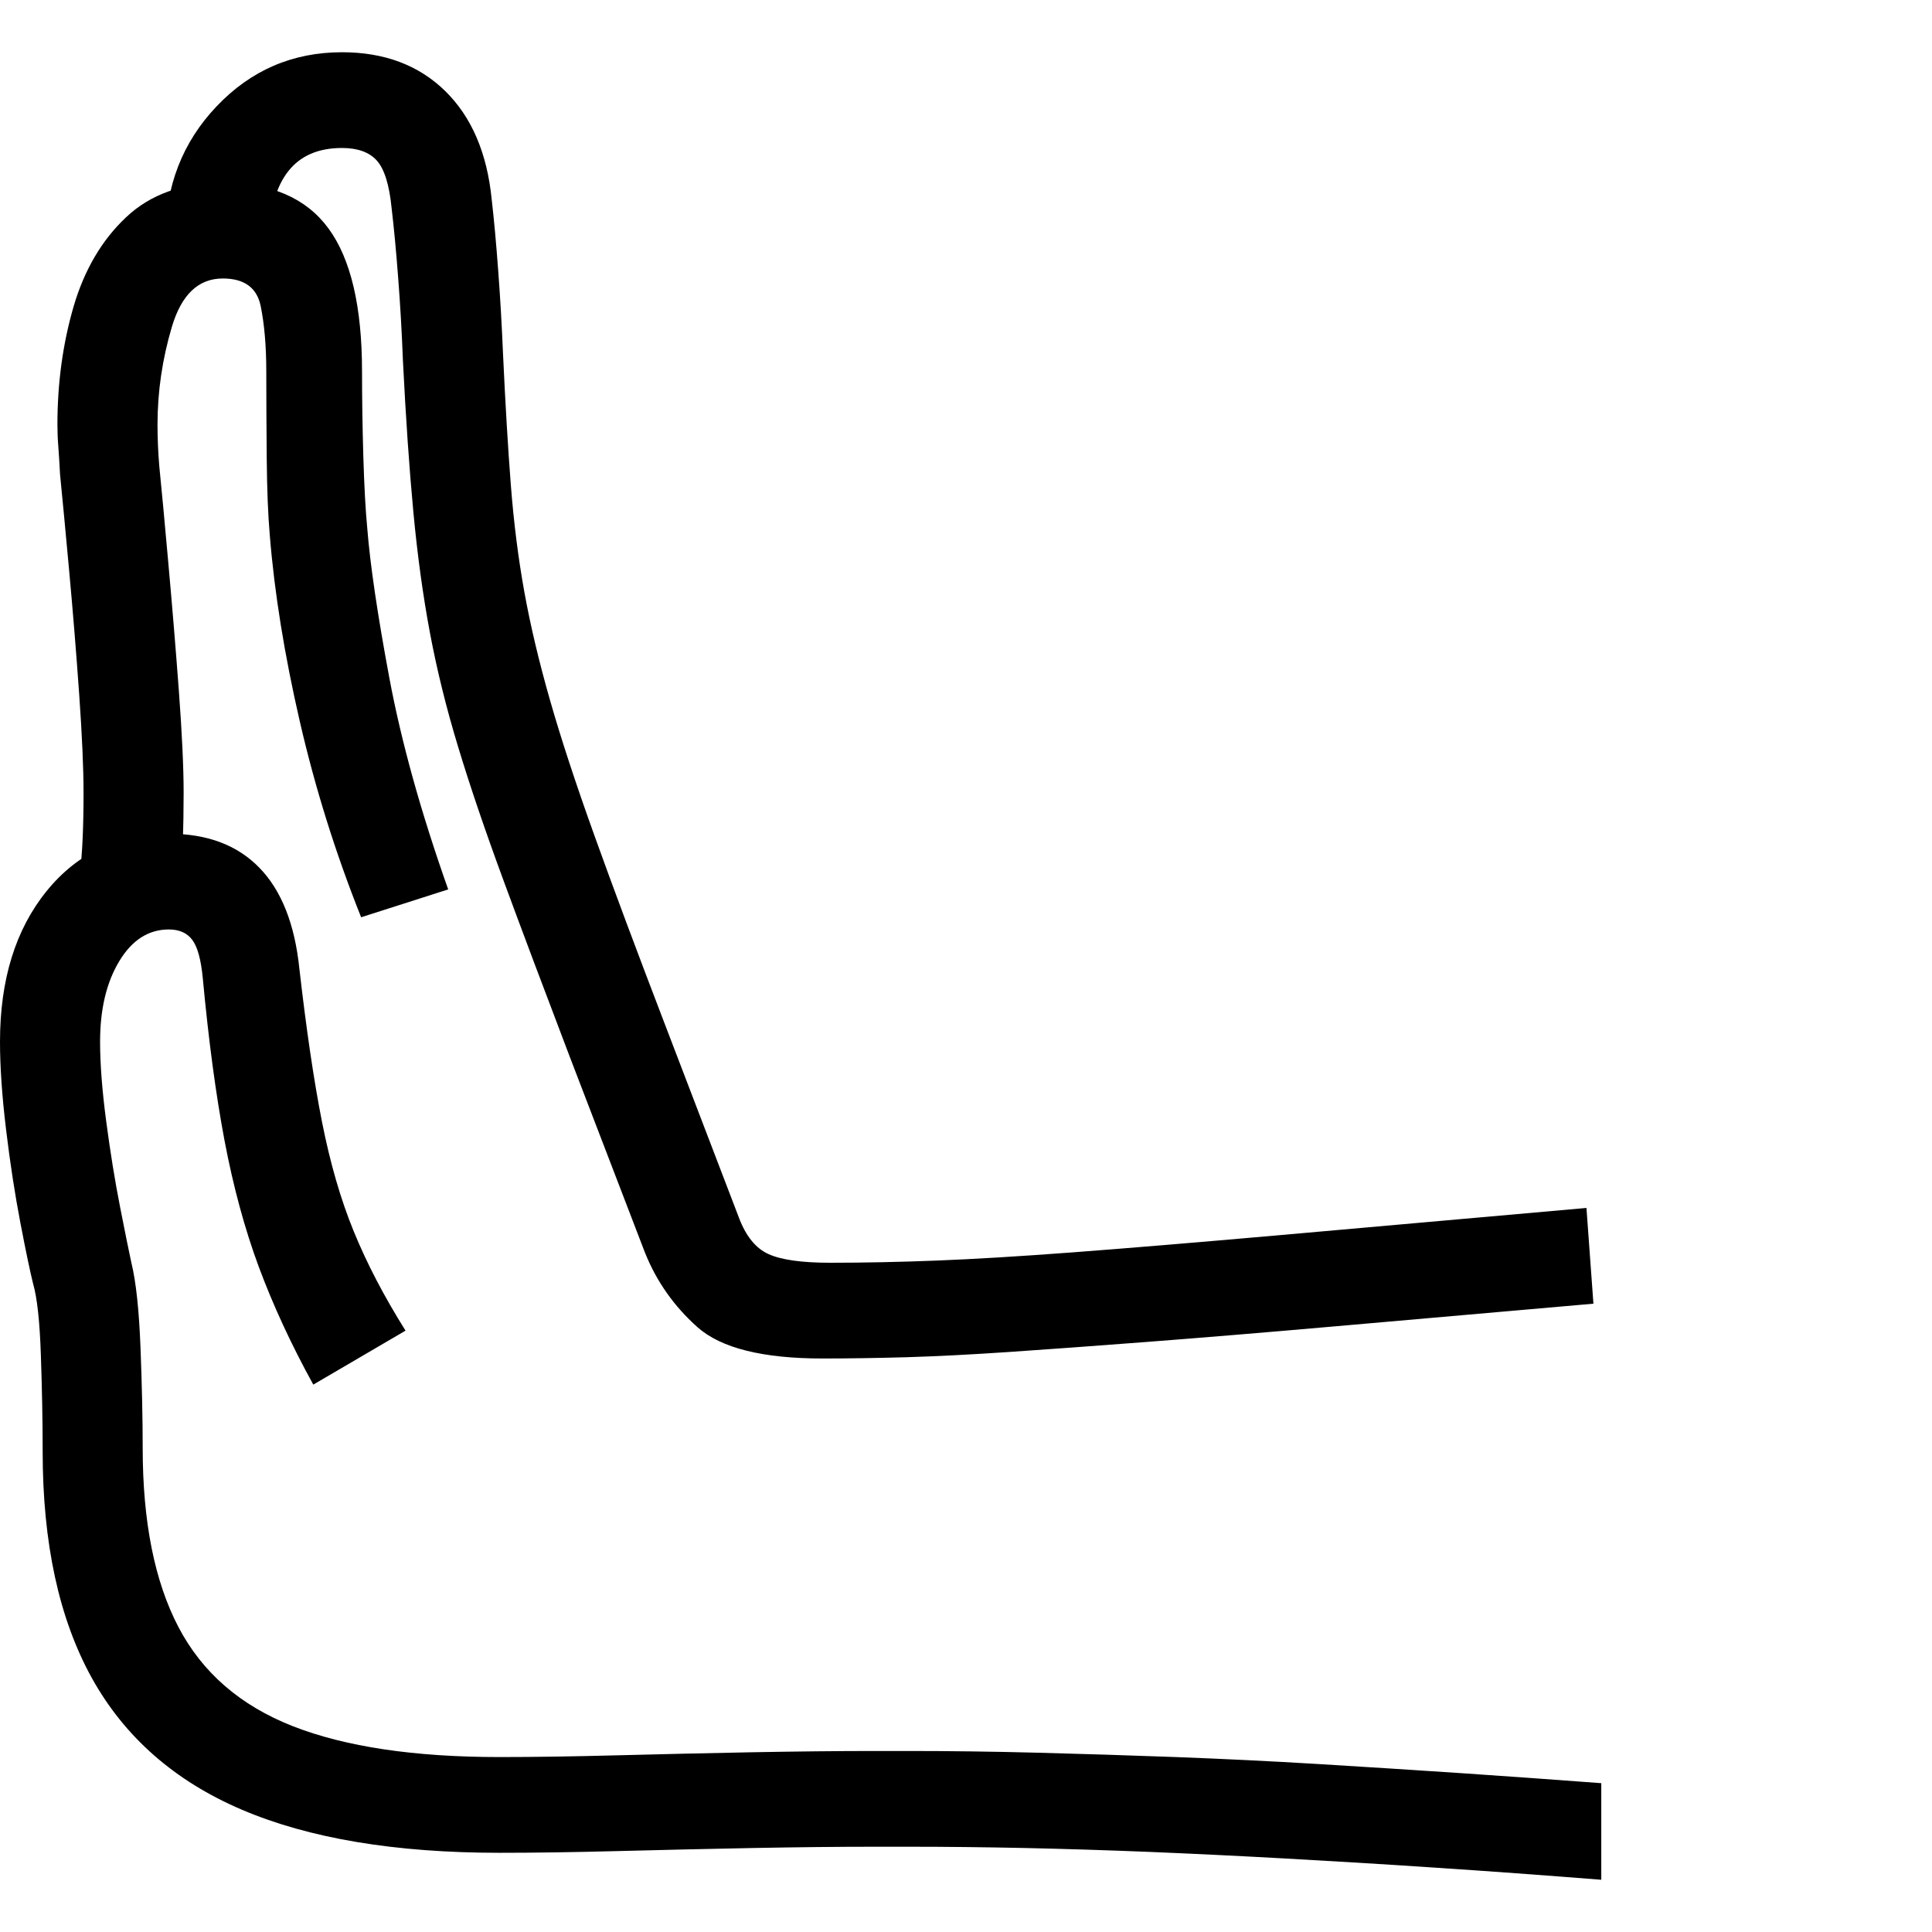 <svg version="1.1" xmlns="http://www.w3.org/2000/svg" width="256" height="256" viewBox="0 0 34.688 32.812">
  <defs>
    <style type="text/css" id="current-color-scheme">.ColorScheme-Highlight { color:#000000; }</style>
  </defs><path class="ColorScheme-Highlight" fill="currentColor" d="M14.766 23.453 C13.693 23.453 12.945 23.266 12.523 22.891 C12.102 22.516 11.786 22.068 11.578 21.547 L10.234 18.047 C9.766 16.818 9.367 15.758 9.039 14.867 C8.711 13.977 8.44 13.18 8.227 12.477 C8.013 11.773 7.844 11.089 7.719 10.422 C7.594 9.755 7.495 9.034 7.422 8.258 C7.349 7.482 7.286 6.573 7.234 5.531 C7.214 5.01 7.185 4.513 7.148 4.039 C7.112 3.565 7.073 3.151 7.031 2.797 C6.99 2.38 6.901 2.096 6.766 1.945 C6.63 1.794 6.422 1.719 6.141 1.719 C5.714 1.719 5.391 1.859 5.172 2.141 C4.953 2.422 4.844 2.823 4.844 3.344 L2.969 3.344 C2.969 2.406 3.276 1.615 3.891 0.969 C4.505 0.323 5.255 -0 6.141 -0 C6.901 -0 7.518 0.232 7.992 0.695 C8.466 1.159 8.745 1.807 8.828 2.641 C8.87 3.005 8.909 3.432 8.945 3.922 C8.982 4.411 9.01 4.906 9.031 5.406 C9.073 6.313 9.12 7.102 9.172 7.773 C9.224 8.445 9.305 9.083 9.414 9.688 C9.523 10.292 9.677 10.94 9.875 11.633 C10.073 12.326 10.339 13.135 10.672 14.062 C11.005 14.99 11.427 16.12 11.938 17.453 L13.266 20.922 C13.391 21.255 13.568 21.474 13.797 21.578 C14.026 21.682 14.396 21.734 14.906 21.734 C15.51 21.734 16.146 21.721 16.812 21.695 C17.479 21.669 18.297 21.62 19.266 21.547 C20.234 21.474 21.458 21.372 22.938 21.242 C24.417 21.112 26.266 20.948 28.484 20.75 L28.609 22.469 C26.828 22.625 25.284 22.76 23.977 22.875 C22.669 22.99 21.539 23.083 20.586 23.156 C19.633 23.229 18.81 23.289 18.117 23.336 C17.424 23.383 16.813 23.414 16.281 23.43 C15.75 23.445 15.245 23.453 14.766 23.453 Z M28.75 32.812 C27.698 32.729 26.701 32.656 25.758 32.594 C24.815 32.531 23.919 32.477 23.07 32.43 C22.221 32.383 21.411 32.344 20.641 32.312 C19.87 32.281 19.125 32.258 18.406 32.242 C17.687 32.227 16.99 32.219 16.312 32.219 L15.703 32.219 C15.057 32.219 14.328 32.227 13.516 32.242 C12.703 32.258 11.896 32.276 11.094 32.297 C10.292 32.318 9.583 32.328 8.969 32.328 C7.094 32.328 5.552 32.07 4.344 31.555 C3.135 31.039 2.237 30.25 1.648 29.188 C1.06 28.125 0.766 26.771 0.766 25.125 C0.766 24.583 0.755 24.008 0.734 23.398 C0.714 22.789 0.667 22.359 0.594 22.109 C0.542 21.901 0.466 21.539 0.367 21.023 C0.268 20.508 0.182 19.948 0.109 19.344 C0.036 18.74 0 18.214 0 17.766 C0 16.651 0.279 15.75 0.836 15.062 C1.393 14.375 2.125 14.031 3.031 14.031 C3.719 14.031 4.26 14.234 4.656 14.641 C5.052 15.047 5.292 15.651 5.375 16.453 C5.5 17.547 5.635 18.464 5.781 19.203 C5.927 19.943 6.117 20.599 6.352 21.172 C6.586 21.745 6.896 22.339 7.281 22.953 L5.625 23.922 C5.229 23.203 4.904 22.5 4.648 21.812 C4.393 21.125 4.188 20.367 4.031 19.539 C3.875 18.711 3.745 17.74 3.641 16.625 C3.609 16.292 3.547 16.063 3.453 15.938 C3.359 15.812 3.219 15.75 3.031 15.75 C2.667 15.75 2.37 15.94 2.141 16.32 C1.911 16.701 1.797 17.182 1.797 17.766 C1.797 18.161 1.833 18.635 1.906 19.188 C1.979 19.74 2.062 20.255 2.156 20.734 C2.25 21.214 2.318 21.547 2.359 21.734 C2.443 22.078 2.497 22.589 2.523 23.266 C2.549 23.943 2.562 24.542 2.562 25.062 C2.562 26.385 2.776 27.456 3.203 28.273 C3.63 29.091 4.315 29.685 5.258 30.055 C6.201 30.424 7.437 30.609 8.969 30.609 C9.573 30.609 10.273 30.599 11.07 30.578 C11.867 30.557 12.674 30.539 13.492 30.523 C14.31 30.508 15.047 30.5 15.703 30.5 L16.312 30.5 C17.052 30.5 17.826 30.51 18.633 30.531 C19.44 30.552 20.266 30.578 21.109 30.609 C21.953 30.641 22.805 30.682 23.664 30.734 C24.523 30.786 25.38 30.841 26.234 30.898 C27.089 30.956 27.927 31.016 28.75 31.078 Z M6.484 15.531 C6.026 14.385 5.659 13.214 5.383 12.016 C5.107 10.818 4.927 9.703 4.844 8.672 C4.812 8.307 4.794 7.846 4.789 7.289 C4.784 6.732 4.781 6.214 4.781 5.734 C4.781 5.276 4.747 4.883 4.68 4.555 C4.612 4.227 4.385 4.062 4 4.062 C3.562 4.062 3.258 4.352 3.086 4.93 C2.914 5.508 2.828 6.094 2.828 6.688 C2.828 6.813 2.831 6.935 2.836 7.055 C2.841 7.174 2.849 7.297 2.859 7.422 C2.901 7.839 2.956 8.424 3.023 9.18 C3.091 9.935 3.154 10.695 3.211 11.461 C3.268 12.227 3.297 12.839 3.297 13.297 C3.297 13.599 3.292 13.896 3.281 14.188 C3.271 14.479 3.25 14.76 3.219 15.031 L1.422 14.844 C1.453 14.604 1.474 14.359 1.484 14.109 C1.495 13.859 1.5 13.589 1.5 13.297 C1.5 12.859 1.474 12.271 1.422 11.531 C1.37 10.792 1.31 10.052 1.242 9.312 C1.174 8.573 1.12 7.995 1.078 7.578 C1.068 7.38 1.057 7.214 1.047 7.078 C1.036 6.943 1.031 6.813 1.031 6.688 C1.031 5.937 1.128 5.232 1.32 4.57 C1.513 3.909 1.828 3.372 2.266 2.961 C2.703 2.549 3.281 2.344 4 2.344 C4.865 2.344 5.497 2.617 5.898 3.164 C6.299 3.711 6.5 4.568 6.5 5.734 C6.5 6.214 6.508 6.719 6.523 7.25 C6.539 7.781 6.562 8.214 6.594 8.547 C6.646 9.203 6.779 10.102 6.992 11.242 C7.206 12.383 7.557 13.646 8.047 15.031 Z M34.688 27.344" /></svg>